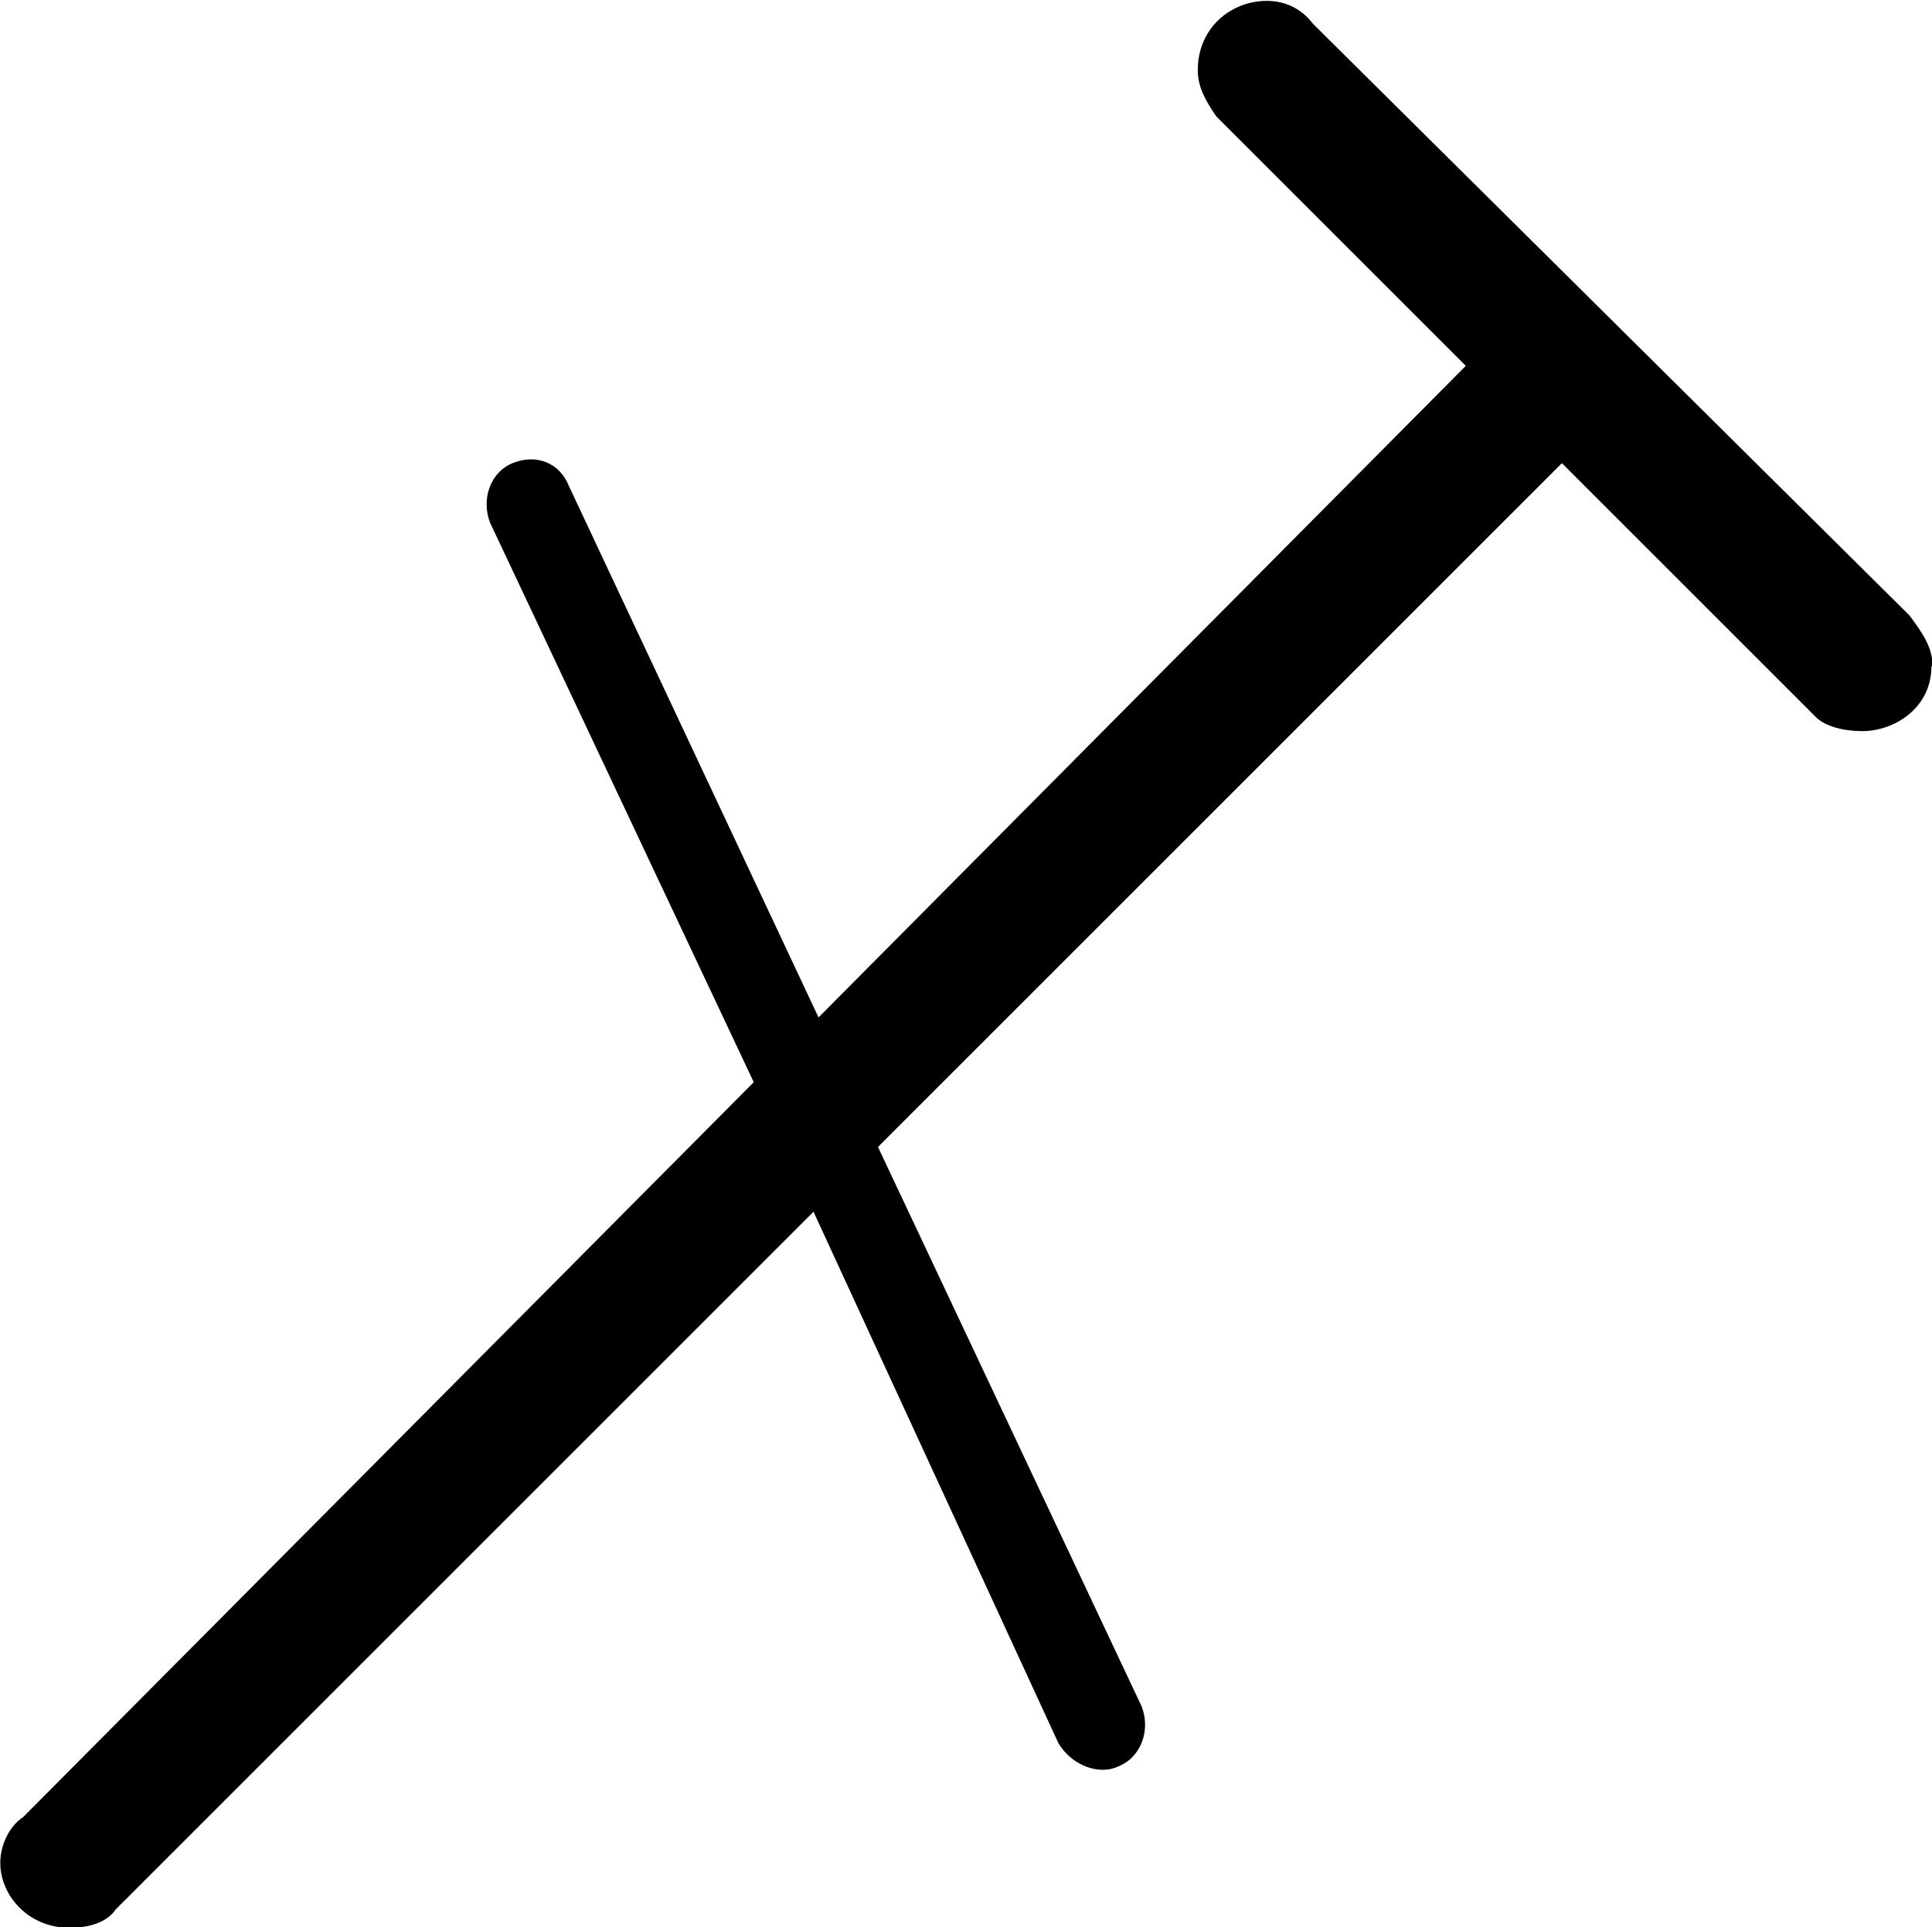<?xml version="1.0" encoding="UTF-8"?>
<svg fill="#000000" version="1.1" viewBox="0 0 6.531 6.516" xmlns="http://www.w3.org/2000/svg" xmlns:xlink="http://www.w3.org/1999/xlink">
<defs>
<g id="a">
<path d="m8.641-4.062c0-0.062-0.031-0.109-0.078-0.172l-2.016-2c-0.047-0.062-0.109-0.078-0.156-0.078-0.125 0-0.234 0.094-0.234 0.234 0 0.062 0.031 0.109 0.062 0.156l0.844 0.844-2.188 2.203-0.844-1.797c-0.031-0.078-0.109-0.109-0.188-0.078s-0.109 0.125-0.078 0.203l0.891 1.891-2.469 2.484c-0.047 0.031-0.078 0.094-0.078 0.156 0 0.109 0.094 0.219 0.234 0.219 0.062 0 0.125-0.016 0.156-0.062l2.359-2.359 0.828 1.797c0.047 0.078 0.141 0.109 0.203 0.078 0.078-0.031 0.109-0.125 0.078-0.203l-0.891-1.891 2.312-2.312 0.859 0.859c0.031 0.031 0.094 0.047 0.156 0.047 0.109 0 0.234-0.078 0.234-0.219z"/>
</g>
</defs>
<g transform="translate(-150.82 -128.45)">
<use x="148.712" y="134.765" xlink:href="#a"/>
</g>
</svg>
